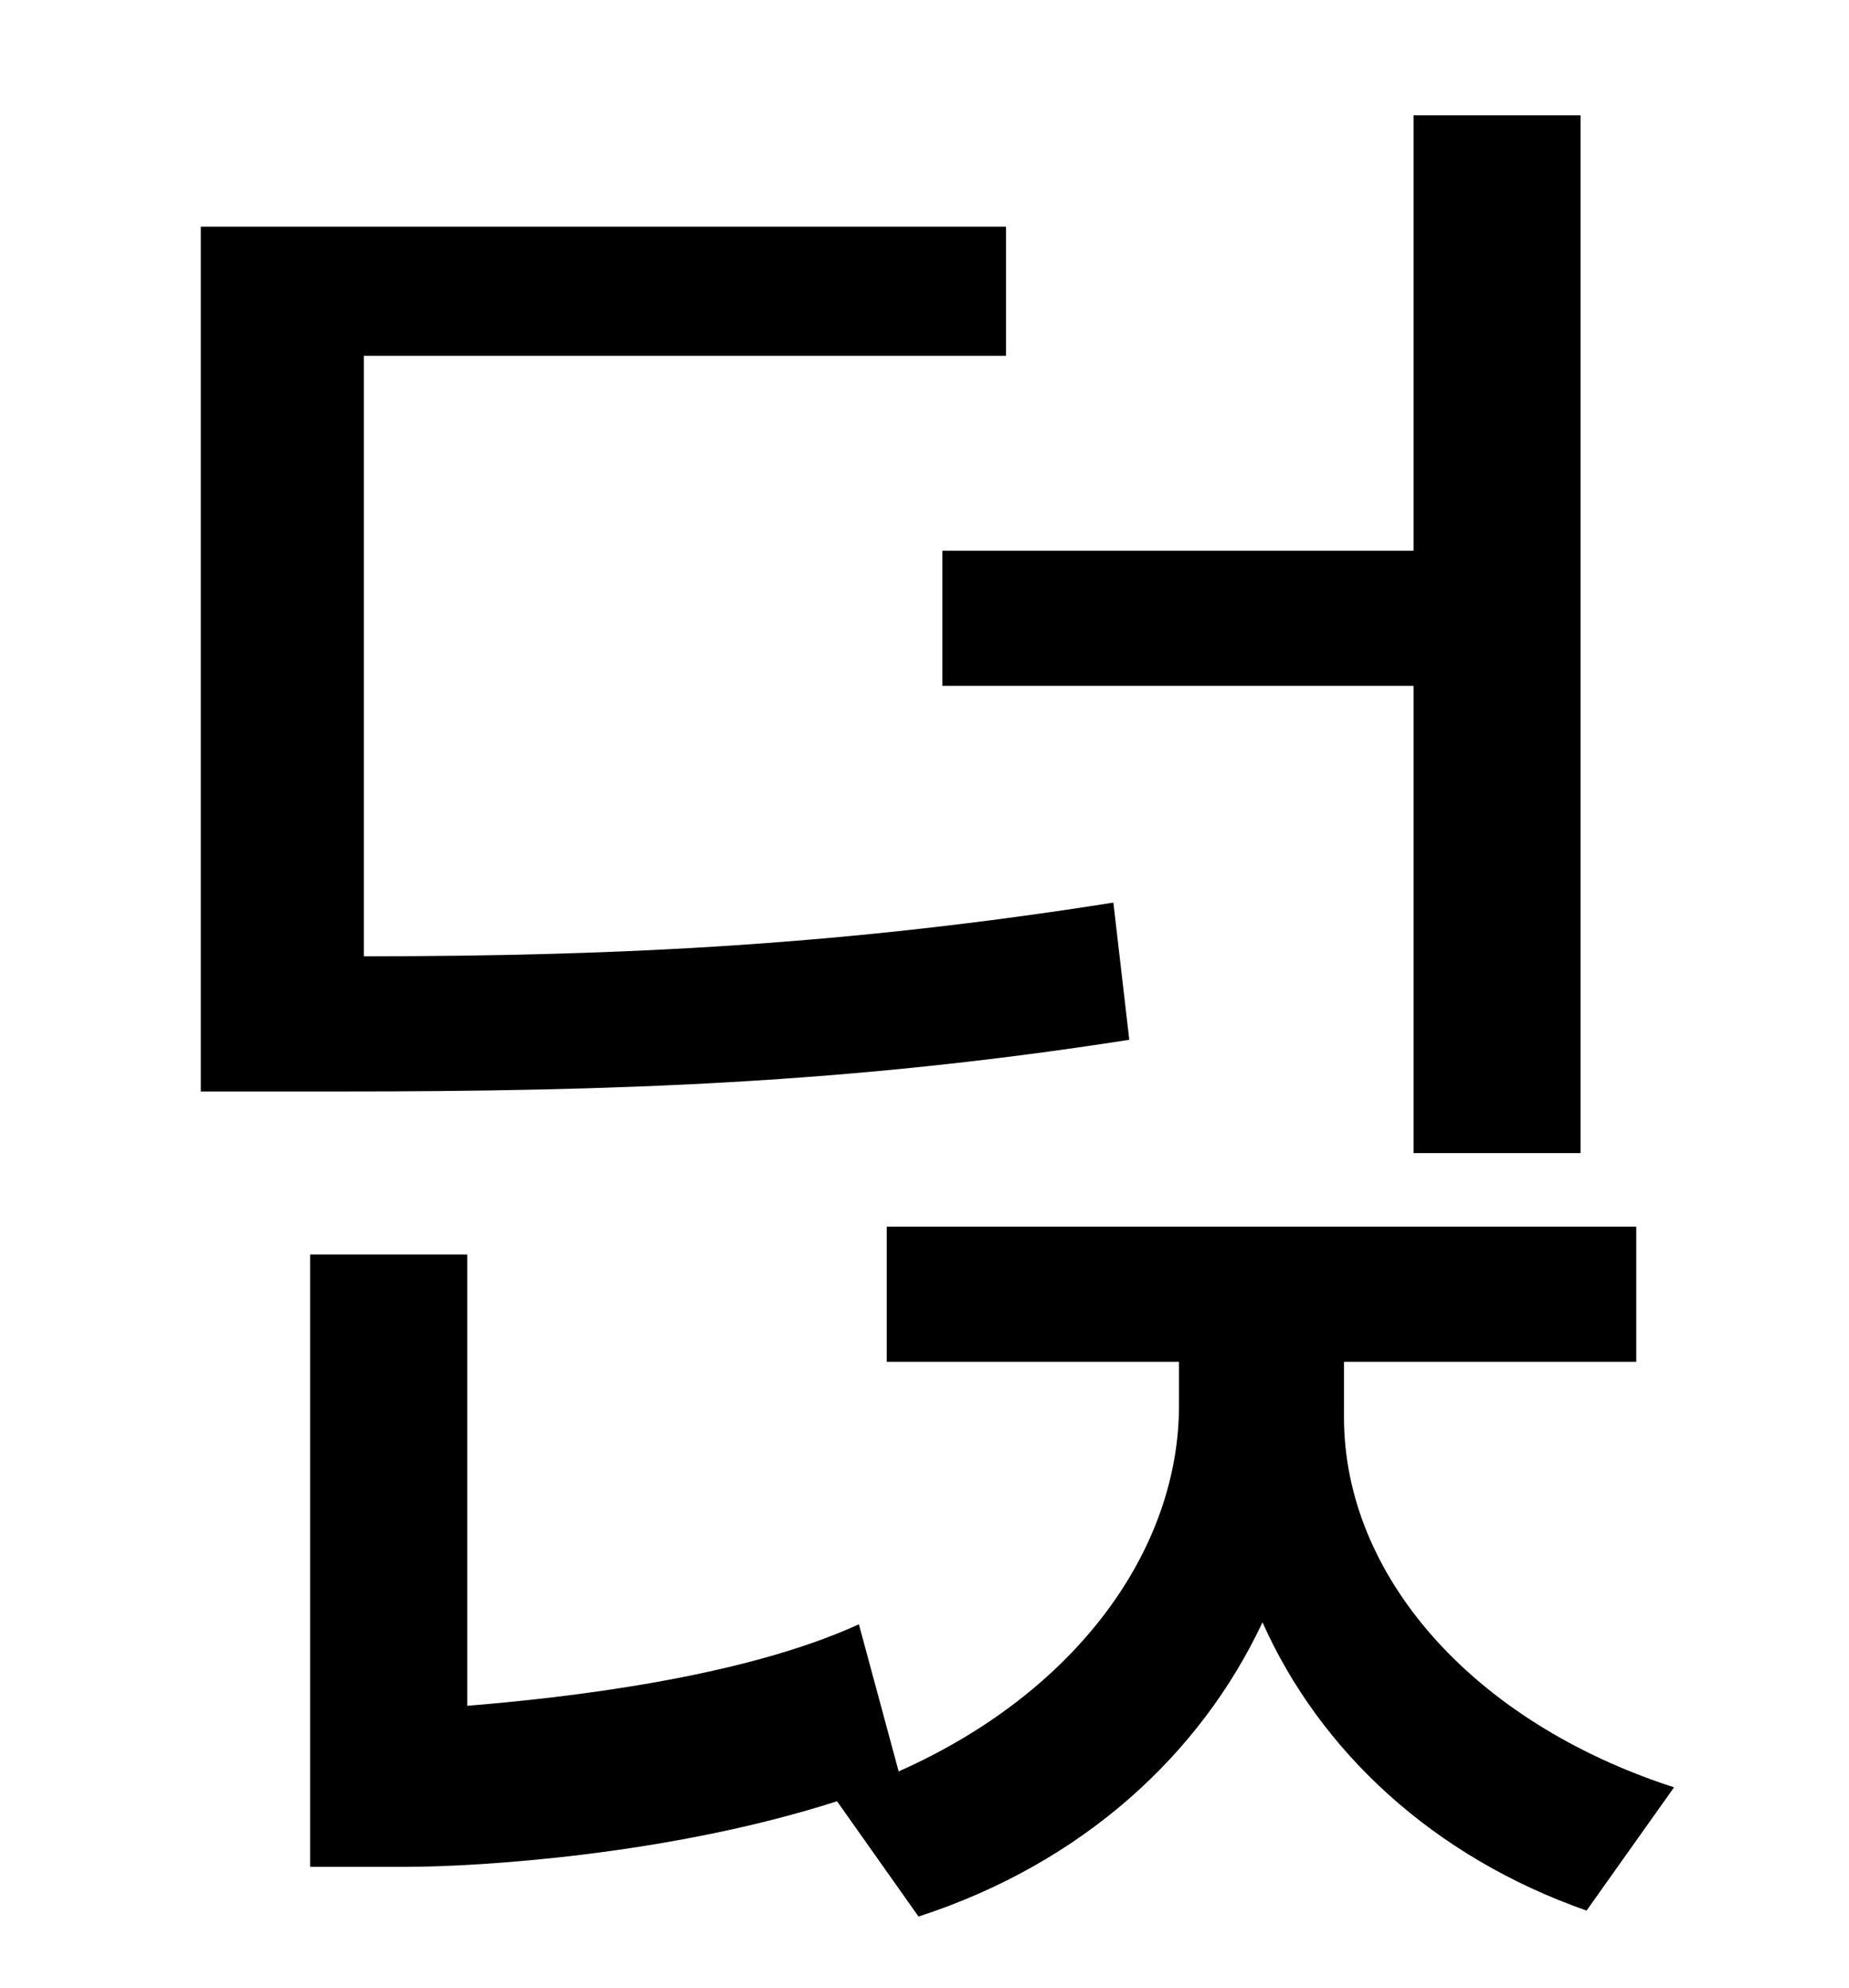 <?xml version="1.0" standalone="no"?>
<!DOCTYPE svg PUBLIC "-//W3C//DTD SVG 1.1//EN" "http://www.w3.org/Graphics/SVG/1.1/DTD/svg11.dtd" >
<svg xmlns="http://www.w3.org/2000/svg" xmlns:xlink="http://www.w3.org/1999/xlink" version="1.1" viewBox="-10 0 930 1000">
   <path fill="currentColor"
d="M464 277h237v-219h84v522h-84v-235h-237v-68zM550 454l8 69c-141 22 -259 26 -399 26h-68v-435h405v65h-323v302c132 0 244 -6 377 -27zM666 685v28c0 79 64 153 166 186l-44 62c-77 -27 -134 -80 -163 -145c-31 66 -90 121 -173 148l-41 -58c-84 27 -180 33 -217 33h-48
v-308h79v227c49 -4 138 -14 197 -41l20 74c90 -40 141 -112 141 -184v-22h-147v-68h377v68h-147z" />
</svg>
